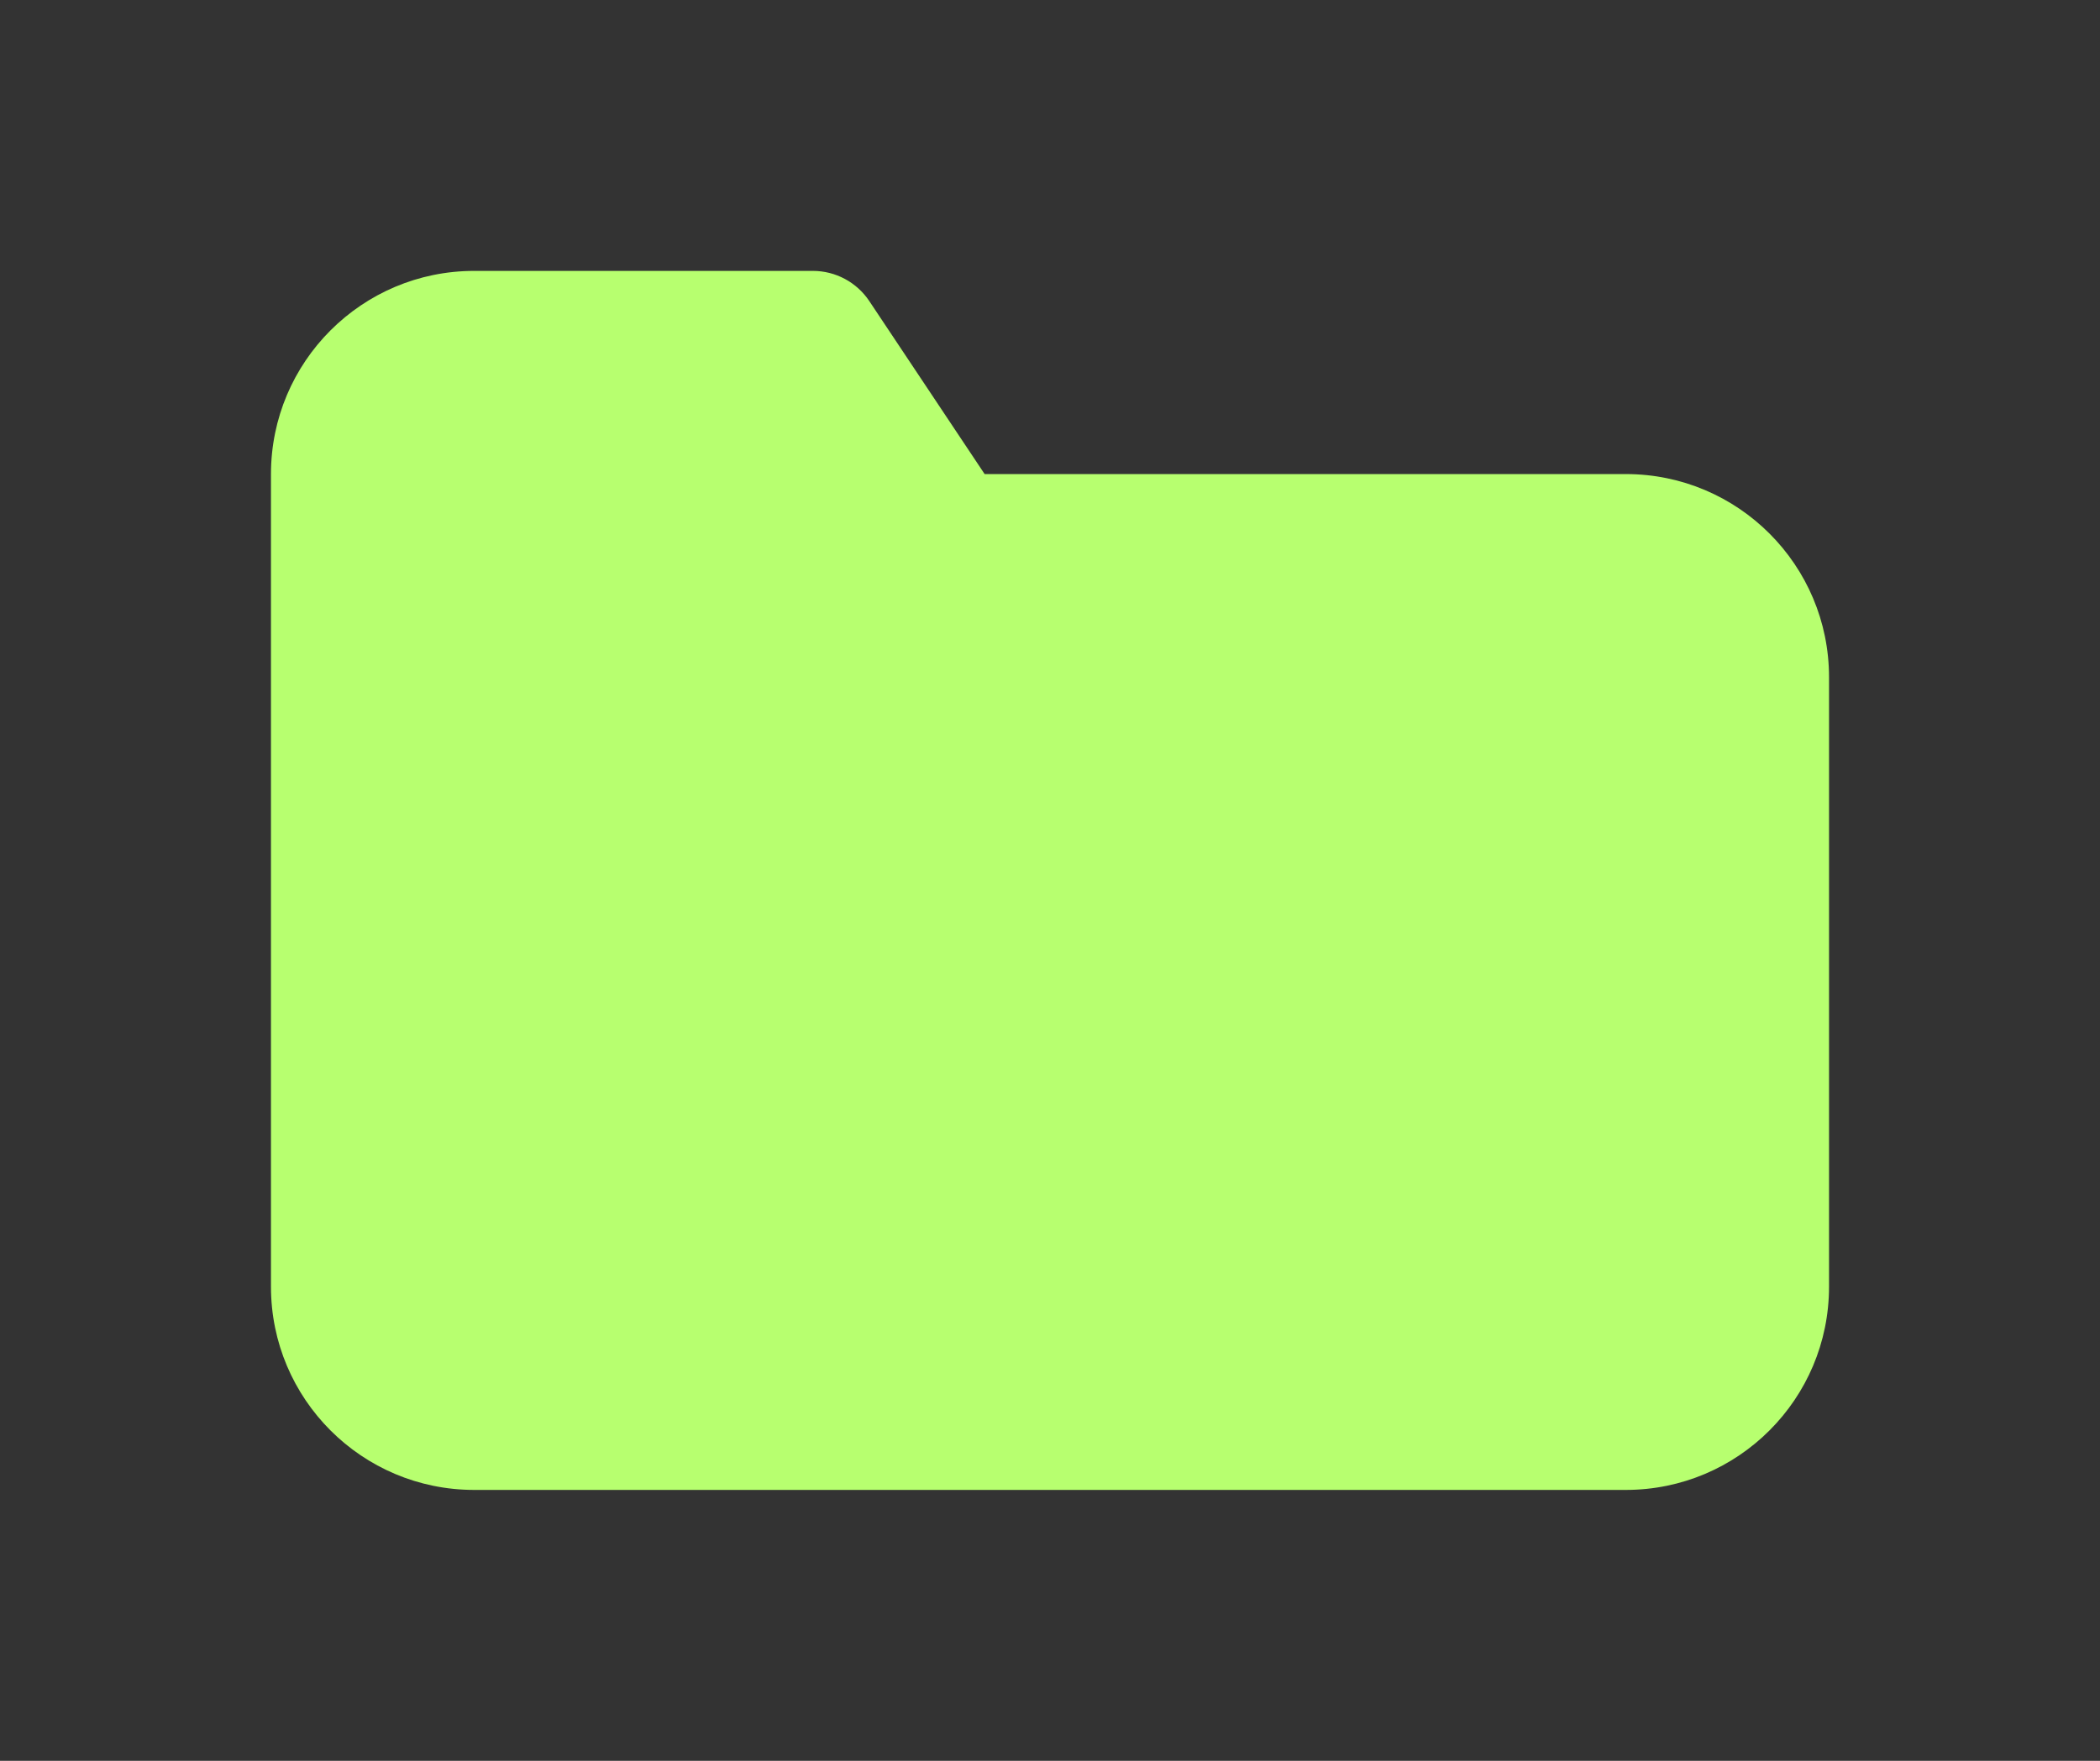 <svg width="31" height="26" viewBox="0 0 31 26" fill="none" xmlns="http://www.w3.org/2000/svg">
<rect x="0" y="0" width="31" height="26" fill="#333333" stroke="none"/>
<path fill-rule="evenodd" clip-rule="evenodd" d="M11.465 6H7C6.448 6 6 6.448 6 7V19C6 19.552 6.448 20 7 20H24C24.552 20 25 19.552 25 19V10C25 9.448 24.552 9 24 9H14C13.666 9 13.354 8.833 13.168 8.555L11.465 6ZM14.535 7H24C25.657 7 27 8.343 27 10V19C27 20.657 25.657 22 24 22H7C5.343 22 4 20.657 4 19V7C4 5.343 5.343 4 7 4H12C12.334 4 12.646 4.167 12.832 4.445L14.535 7Z" fill="#B7FF6F"/>
<path d="M12 5H6.5L5 6L4.5 18.5L6.5 21H25.5V9.5L24 8H13.5L12 5Z" fill="#B7FF6F"/>
</svg>

